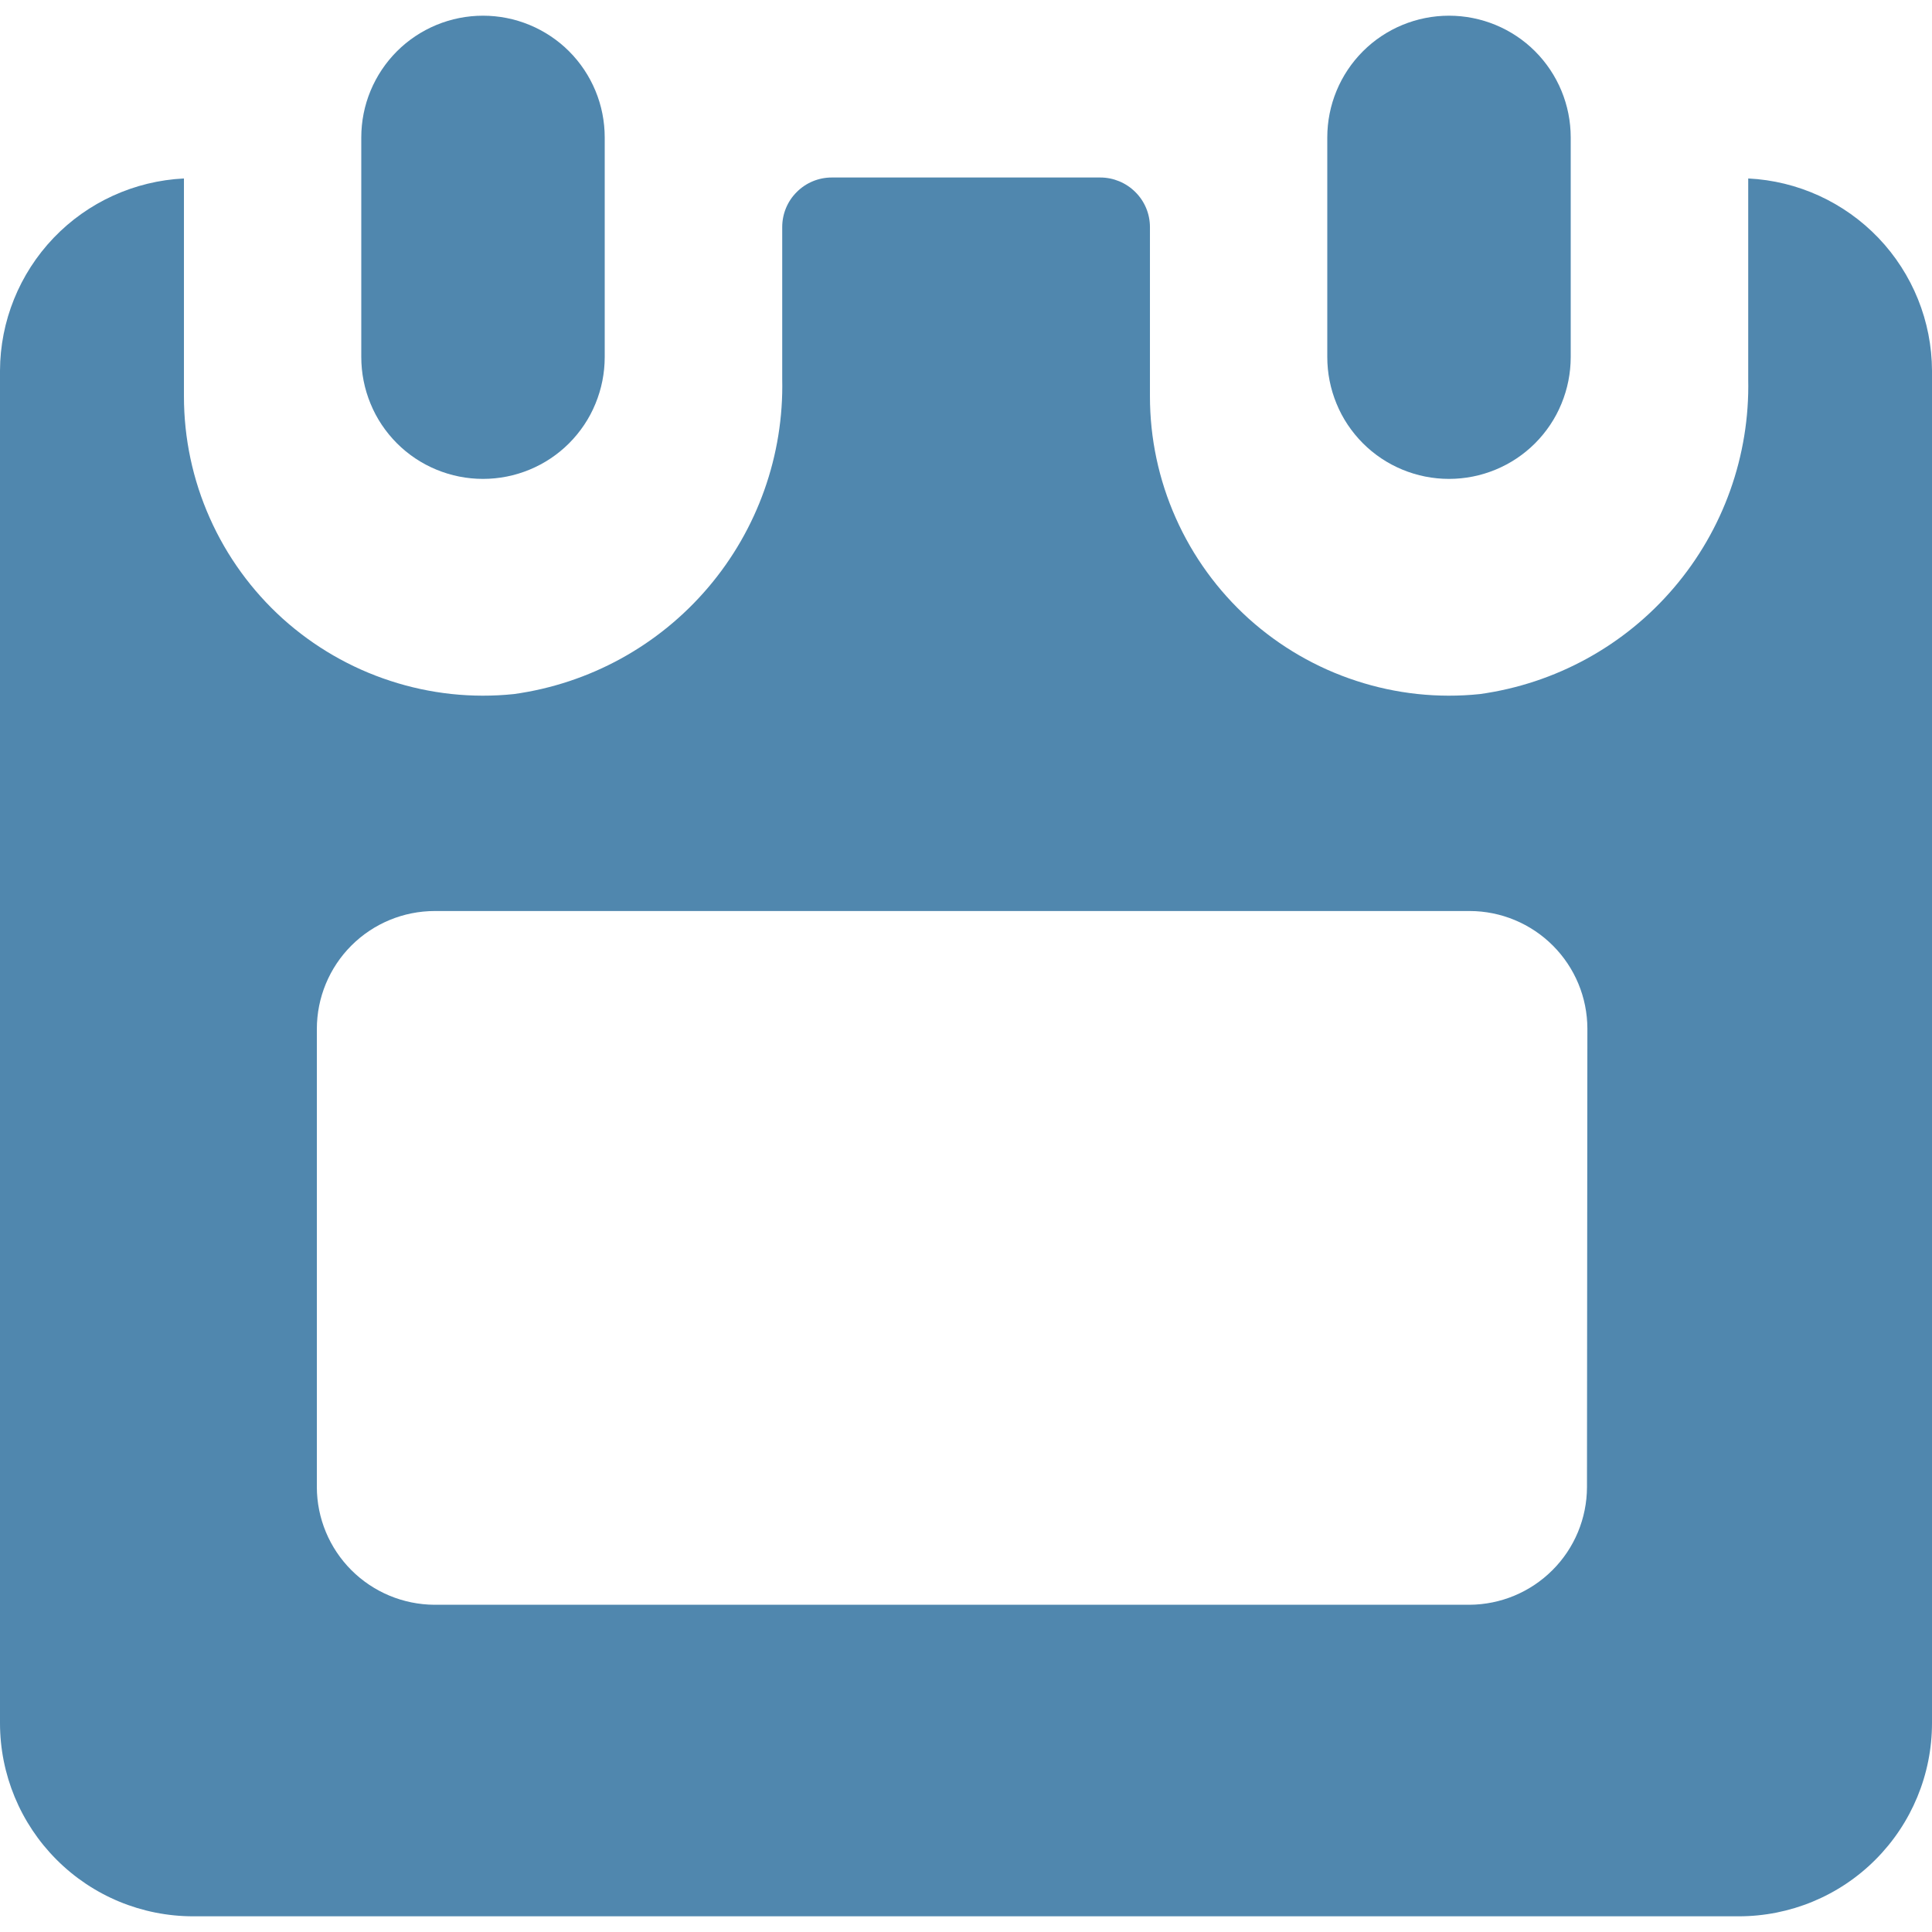 <svg width="24" height="24" viewBox="0 0 24 24" fill="none" xmlns="http://www.w3.org/2000/svg">
<path fill-rule="evenodd" clip-rule="evenodd" d="M6 5.949C6.199 5.949 6.395 5.91 6.579 5.834C6.763 5.758 6.929 5.647 7.07 5.506C7.21 5.365 7.322 5.199 7.397 5.015C7.473 4.831 7.512 4.634 7.512 4.436V1.707C7.512 1.508 7.473 1.311 7.397 1.128C7.321 0.945 7.21 0.778 7.069 0.637C6.929 0.497 6.762 0.386 6.579 0.31C6.395 0.234 6.199 0.195 6 0.195C5.801 0.195 5.605 0.234 5.421 0.31C5.238 0.386 5.071 0.497 4.931 0.637C4.79 0.778 4.679 0.945 4.603 1.128C4.527 1.311 4.488 1.508 4.488 1.707V4.436C4.488 4.634 4.527 4.831 4.603 5.015C4.678 5.199 4.79 5.365 4.93 5.506C5.071 5.647 5.237 5.758 5.421 5.834C5.605 5.91 5.801 5.949 6 5.949Z" fill="#5087AE"/>
<path fill-rule="evenodd" clip-rule="evenodd" d="M18 5.949C18.199 5.949 18.395 5.91 18.579 5.834C18.763 5.758 18.929 5.647 19.07 5.506C19.21 5.365 19.322 5.199 19.397 5.015C19.473 4.831 19.512 4.634 19.512 4.436V1.707C19.512 1.306 19.353 0.921 19.069 0.637C18.786 0.354 18.401 0.195 18 0.195C17.599 0.195 17.214 0.354 16.931 0.637C16.647 0.921 16.488 1.306 16.488 1.707V4.436C16.488 4.634 16.527 4.831 16.603 5.015C16.678 5.199 16.79 5.365 16.93 5.506C17.071 5.647 17.237 5.758 17.421 5.834C17.605 5.91 17.801 5.949 18 5.949Z" fill="#5087AE"/>
<path fill-rule="evenodd" clip-rule="evenodd" d="M21.717 2.217V4.712C21.737 5.659 21.409 6.58 20.794 7.301C20.18 8.022 19.322 8.492 18.384 8.622C17.866 8.676 17.343 8.62 16.849 8.458C16.354 8.297 15.899 8.033 15.512 7.685C15.126 7.336 14.817 6.91 14.606 6.435C14.394 5.959 14.285 5.445 14.285 4.924V2.821C14.285 2.657 14.22 2.501 14.104 2.386C13.988 2.27 13.831 2.205 13.668 2.205H10.332C10.169 2.205 10.012 2.27 9.897 2.386C9.781 2.501 9.717 2.658 9.717 2.821V4.707C9.738 5.654 9.411 6.577 8.796 7.299C8.182 8.021 7.323 8.492 6.384 8.622C5.866 8.676 5.343 8.62 4.849 8.458C4.354 8.297 3.899 8.033 3.512 7.685C3.126 7.336 2.817 6.91 2.606 6.435C2.394 5.959 2.285 5.445 2.285 4.924V2.217C1.671 2.247 1.091 2.511 0.666 2.955C0.241 3.4 0.002 3.99 0 4.605V21.405C0 22.042 0.253 22.652 0.703 23.102C1.153 23.553 1.763 23.805 2.4 23.805H21.6C22.236 23.805 22.847 23.553 23.297 23.102C23.747 22.652 24 22.042 24 21.405V4.605C23.998 3.991 23.759 3.4 23.335 2.956C22.91 2.512 22.331 2.247 21.717 2.217ZM19.714 18.474C19.713 18.861 19.559 19.232 19.285 19.505C19.011 19.779 18.641 19.933 18.254 19.935H5.397C5.01 19.933 4.639 19.779 4.365 19.505C4.092 19.232 3.937 18.861 3.936 18.474V12.783C3.936 12.394 4.09 12.021 4.365 11.746C4.64 11.471 5.013 11.317 5.402 11.317H18.259C18.646 11.318 19.017 11.473 19.29 11.746C19.564 12.02 19.718 12.39 19.719 12.777L19.714 18.474Z" fill="#5087AE"/>
</svg>
